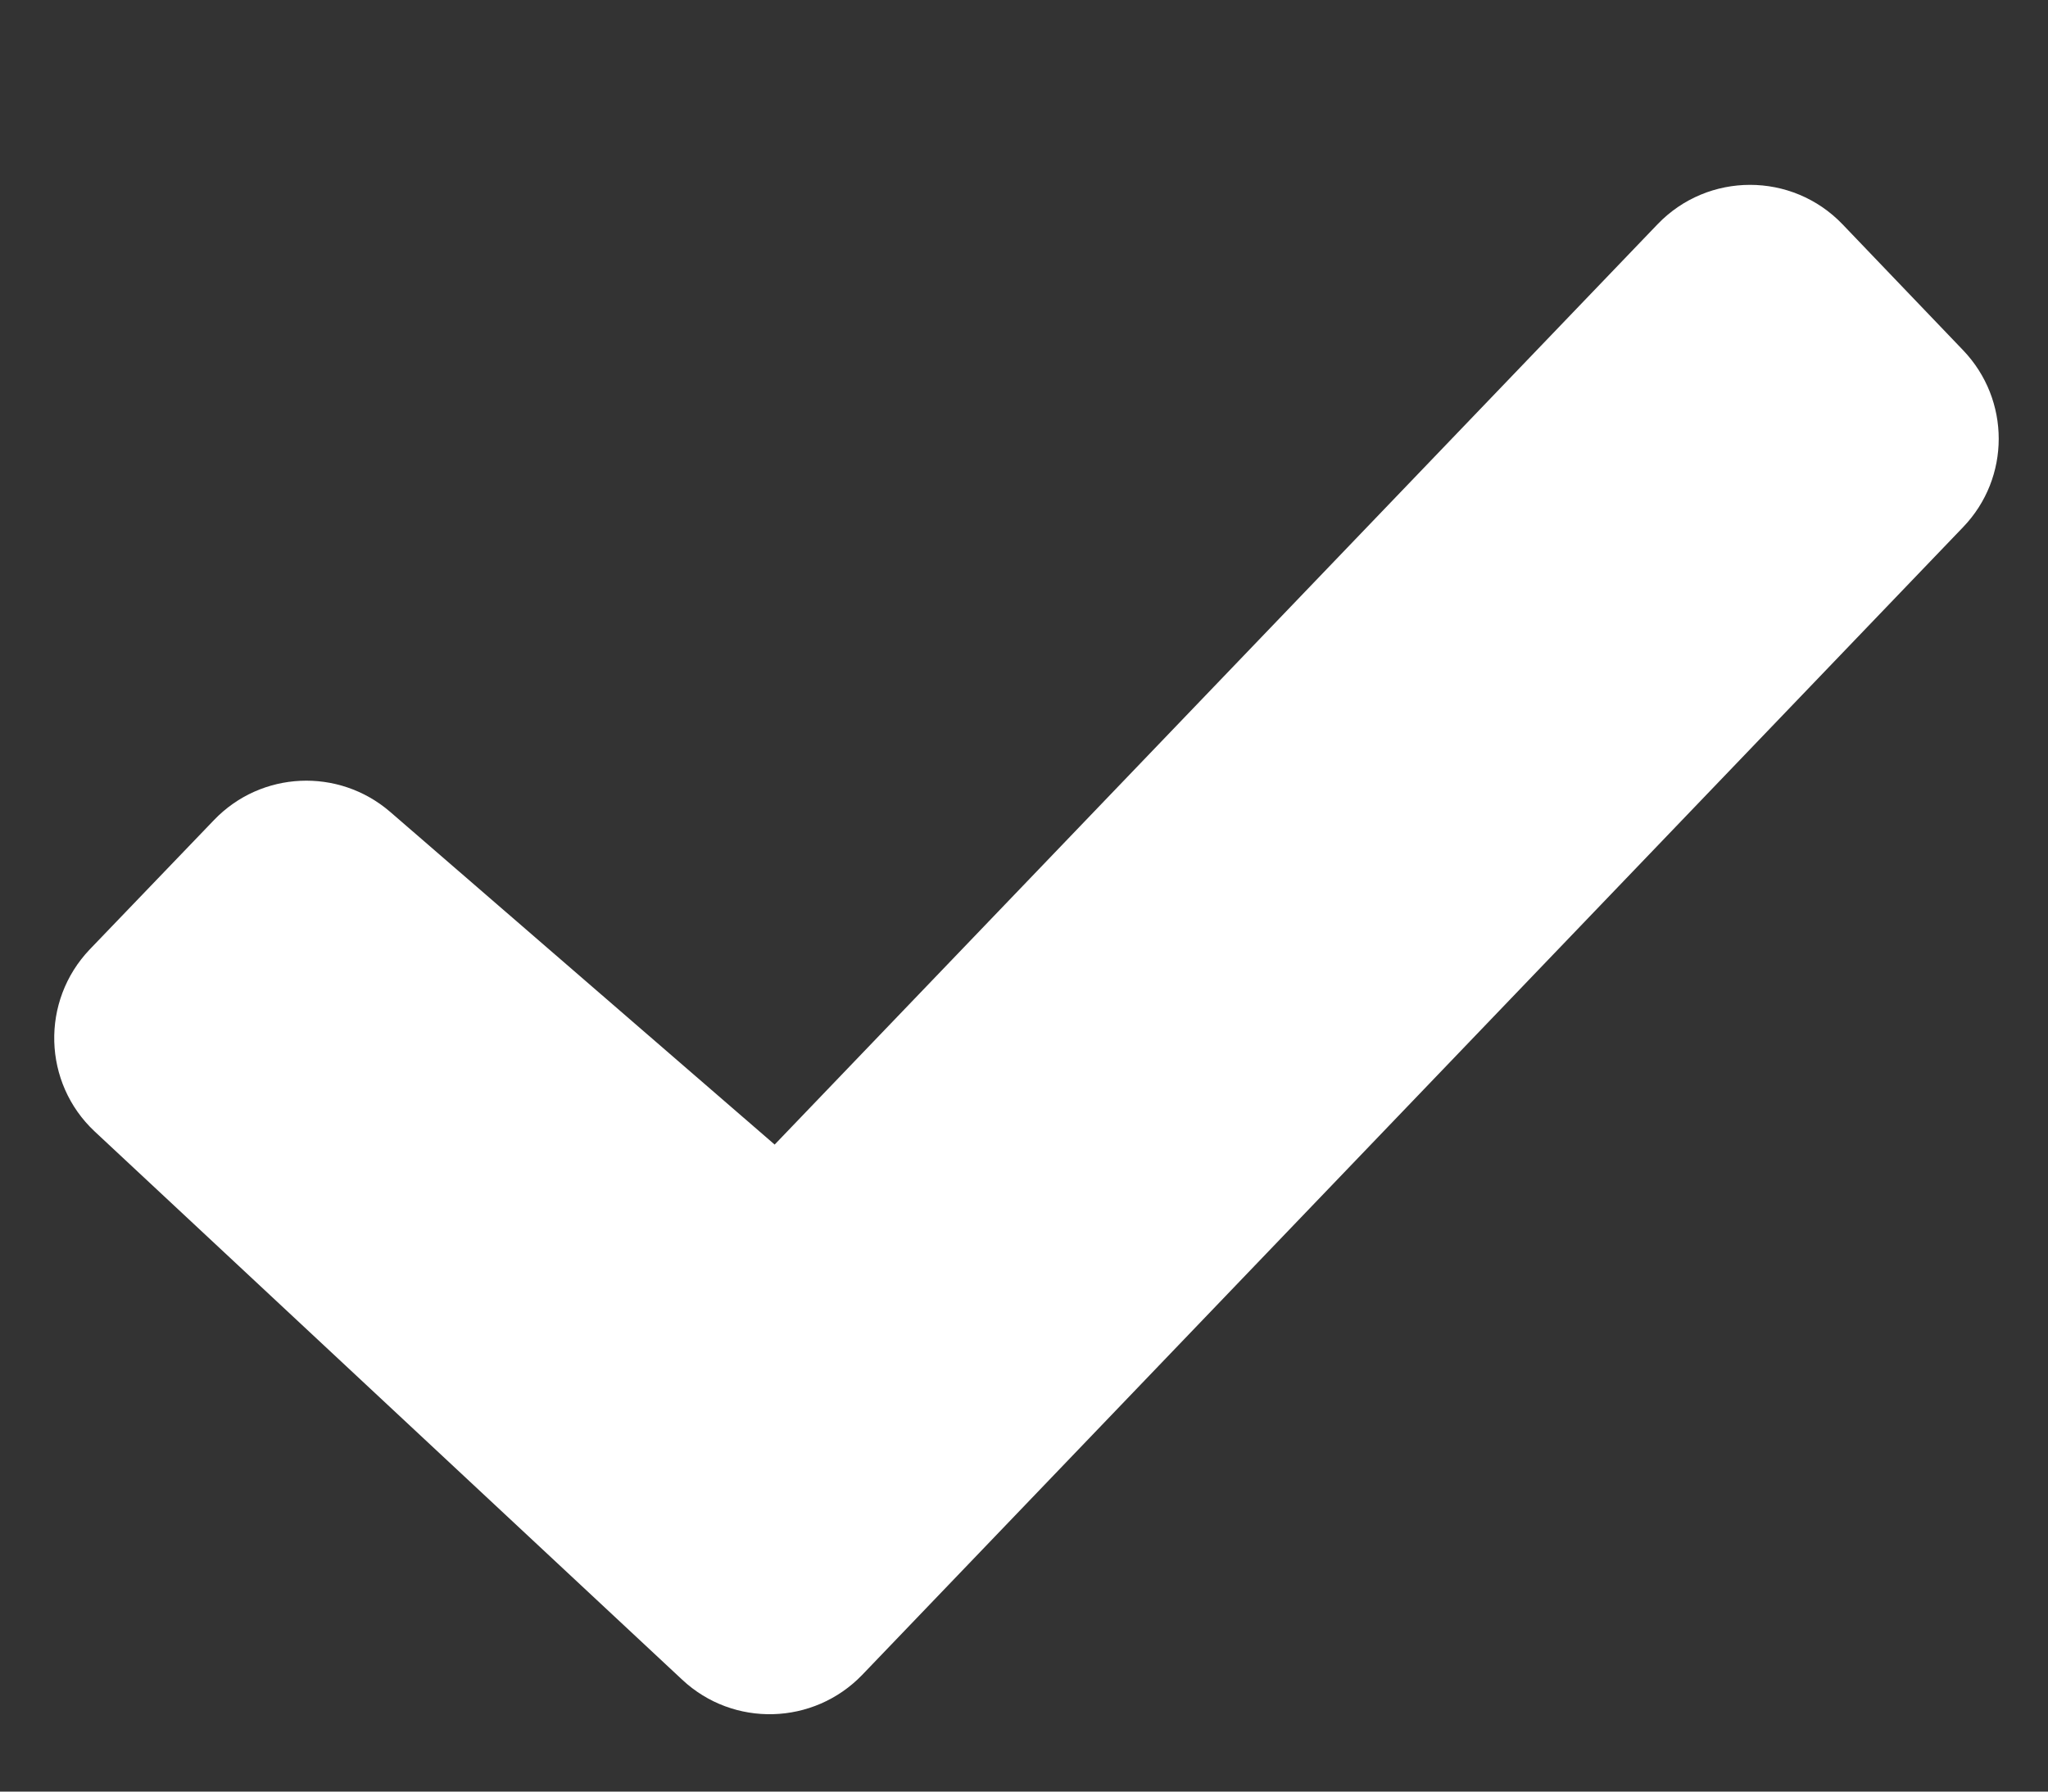 <svg width="8" height="7" viewBox="0 0 8 7" fill="none" xmlns="http://www.w3.org/2000/svg">
<rect x="0" y="0" width="8" height="7" fill="#333333" stroke="none"/>
<path d="M7.197 0.876C7 0.671 6.672 0.671 6.475 0.876L3.026 4.472L1.524 3.172C1.322 2.998 1.02 3.012 0.836 3.204L0.351 3.709C0.158 3.911 0.167 4.231 0.37 4.421L2.665 6.563C2.865 6.75 3.178 6.741 3.368 6.544L7.668 2.06C7.854 1.867 7.854 1.562 7.668 1.368L7.197 0.876Z" fill="white"/>
</svg>
